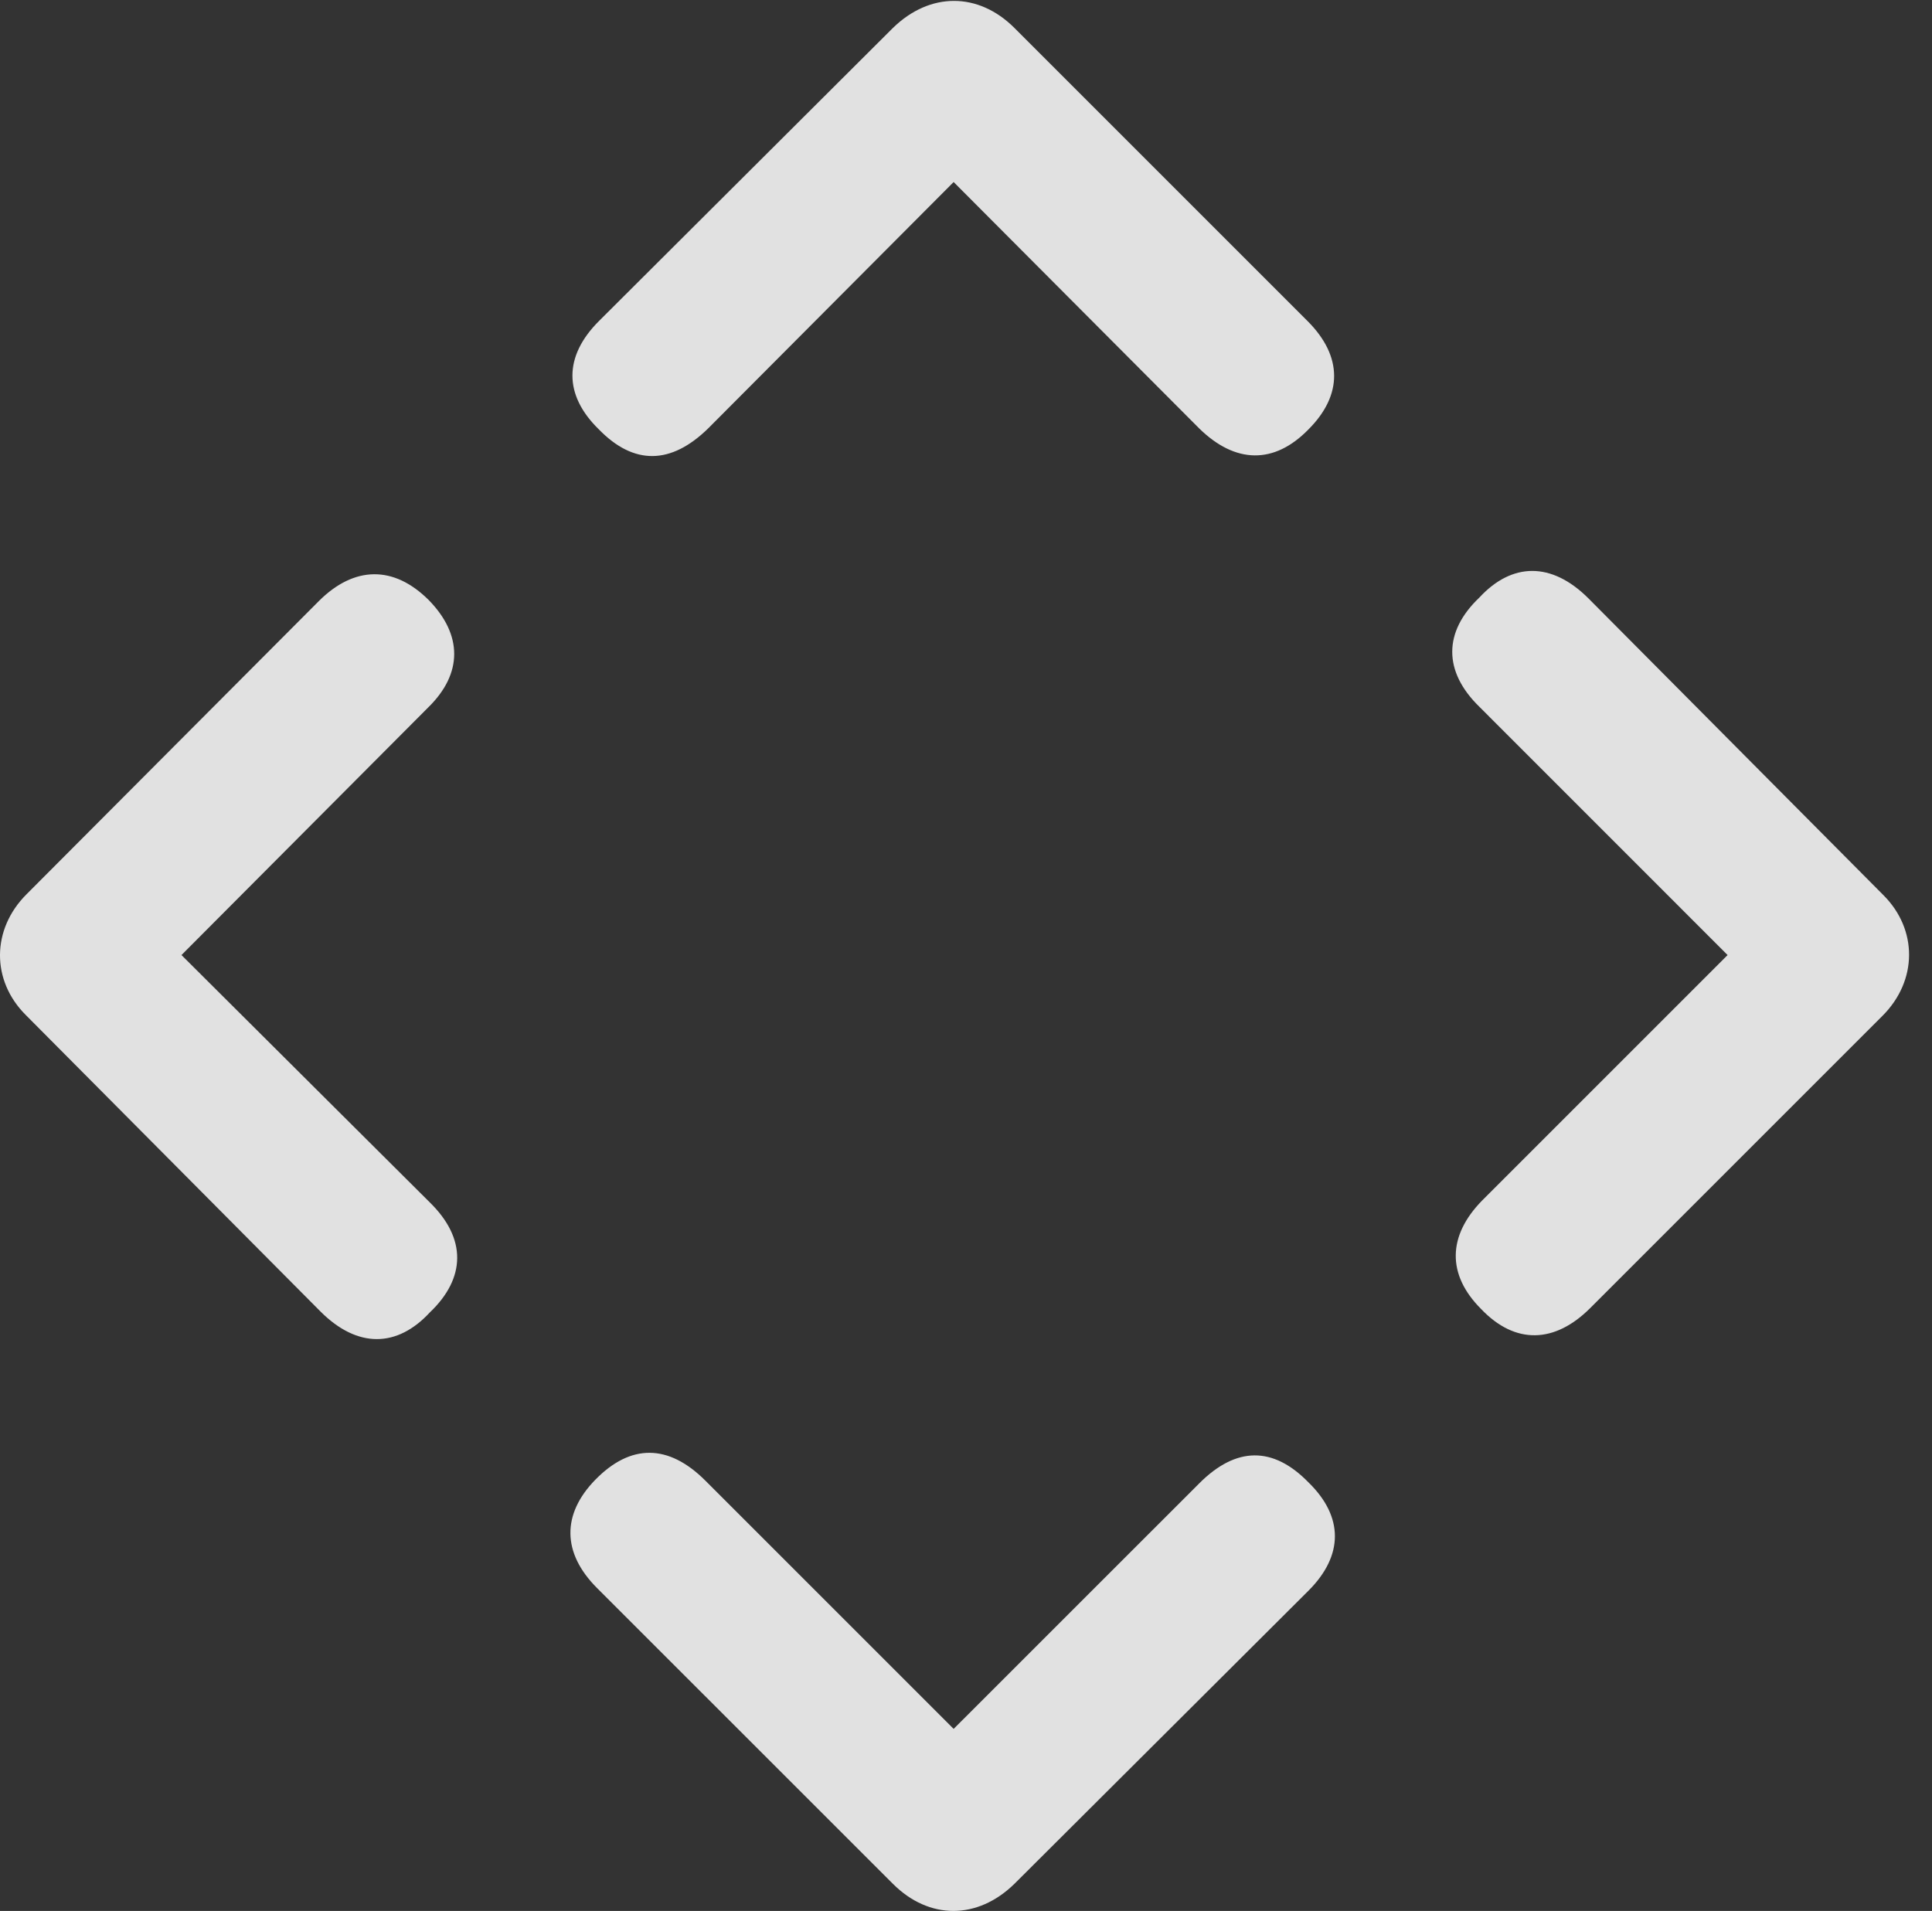 <?xml version="1.0" encoding="UTF-8"?>
<!--Generator: Apple Native CoreSVG 326-->
<!DOCTYPE svg
PUBLIC "-//W3C//DTD SVG 1.1//EN"
       "http://www.w3.org/Graphics/SVG/1.1/DTD/svg11.dtd">
<svg version="1.1" xmlns="http://www.w3.org/2000/svg" xmlns:xlink="http://www.w3.org/1999/xlink" viewBox="0 0 30 29.675">
 <rect x="0" y="0" width="30" height="29.675" fill="#333333" stroke="none"/>
 <g>
  <rect height="29.675" opacity="0" width="30" x="0" y="0"/>
  <path d="M15.752 0.434C15.191-0.126 14.439-0.126 13.865 0.434L9.299 4.987C8.752 5.534 8.752 6.135 9.299 6.668C9.845 7.229 10.42 7.215 10.994 6.655L14.808 2.827L18.623 6.655C19.183 7.202 19.785 7.215 20.318 6.668C20.851 6.135 20.851 5.534 20.305 4.987ZM22.998 20.327C23.531 20.887 24.146 20.86 24.693 20.313L29.232 15.774C29.779 15.227 29.779 14.434 29.246 13.901L24.666 9.293C24.092 8.719 23.476 8.733 22.971 9.28C22.41 9.813 22.41 10.428 22.971 10.975L26.826 14.831L23.012 18.645C22.478 19.192 22.465 19.794 22.998 20.327ZM13.865 29.254C14.426 29.815 15.178 29.815 15.752 29.254L20.318 24.702C20.865 24.155 20.865 23.553 20.318 23.02C19.771 22.459 19.197 22.459 18.623 23.034L14.808 26.848L10.953 22.993C10.379 22.419 9.791 22.419 9.244 22.979C8.724 23.512 8.724 24.114 9.271 24.661ZM6.674 20.381C7.234 19.848 7.248 19.233 6.674 18.672L2.818 14.831L6.646 10.989C7.193 10.456 7.179 9.854 6.66 9.321C6.113 8.774 5.498 8.788 4.951 9.334L0.412 13.887C-0.135 14.434-0.135 15.227 0.398 15.76L4.978 20.368C5.553 20.942 6.168 20.928 6.674 20.381Z" fill="white" fill-opacity="0.85"/>
 </g>
</svg>
